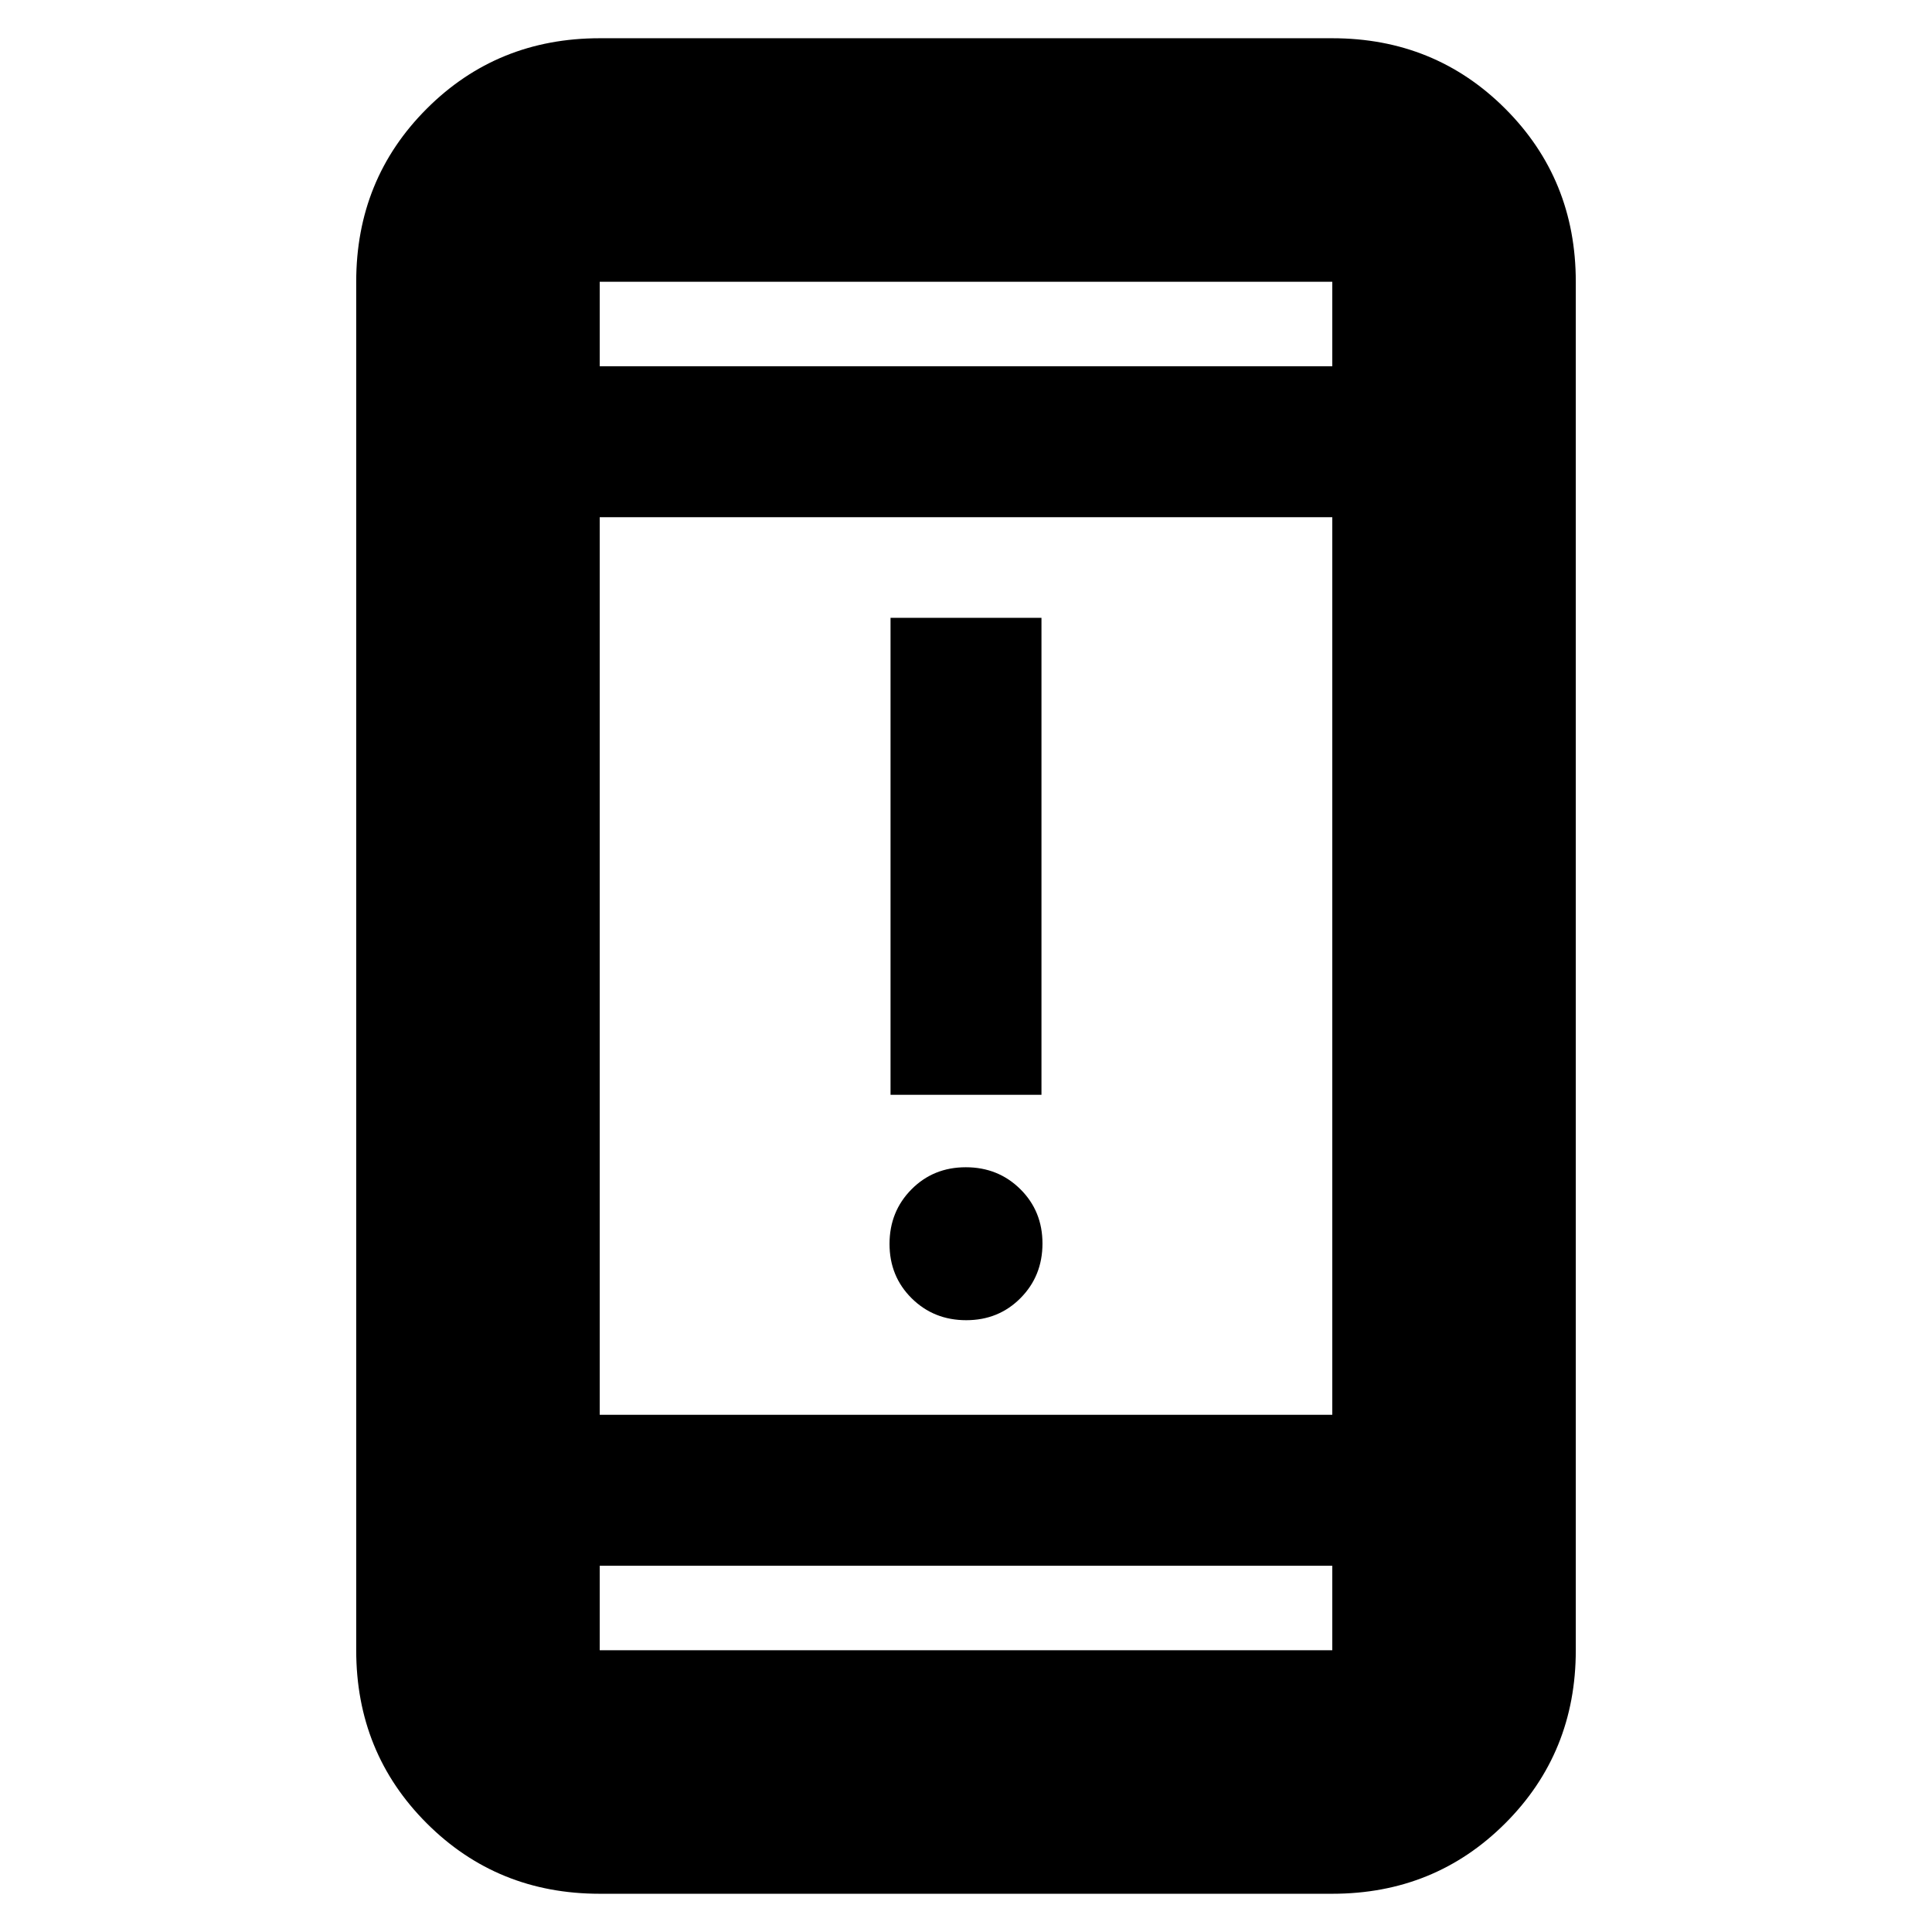 <svg xmlns="http://www.w3.org/2000/svg" height="24" viewBox="0 -960 960 960" width="24"><path d="M480.11-304Q464-304 453-314.89q-11-10.9-11-27Q442-358 452.89-369q10.9-11 27-11Q496-380 507-369.11q11 10.9 11 27Q518-326 507.11-315q-10.9 11-27 11ZM442.5-416v-237h75v237h-75ZM298-19q-50.94 0-85.97-35.03T177-140v-680q0-50.94 35.03-85.97T298-941h364q50.94 0 85.97 35.03T783-820v680q0 50.94-35.03 85.97T662-19H298Zm0-163v42h364v-42H298Zm0-75h364v-446H298v446Zm0-521h364v-42H298v42Zm0 0v-42 42Zm0 596v42-42Z"/></svg>